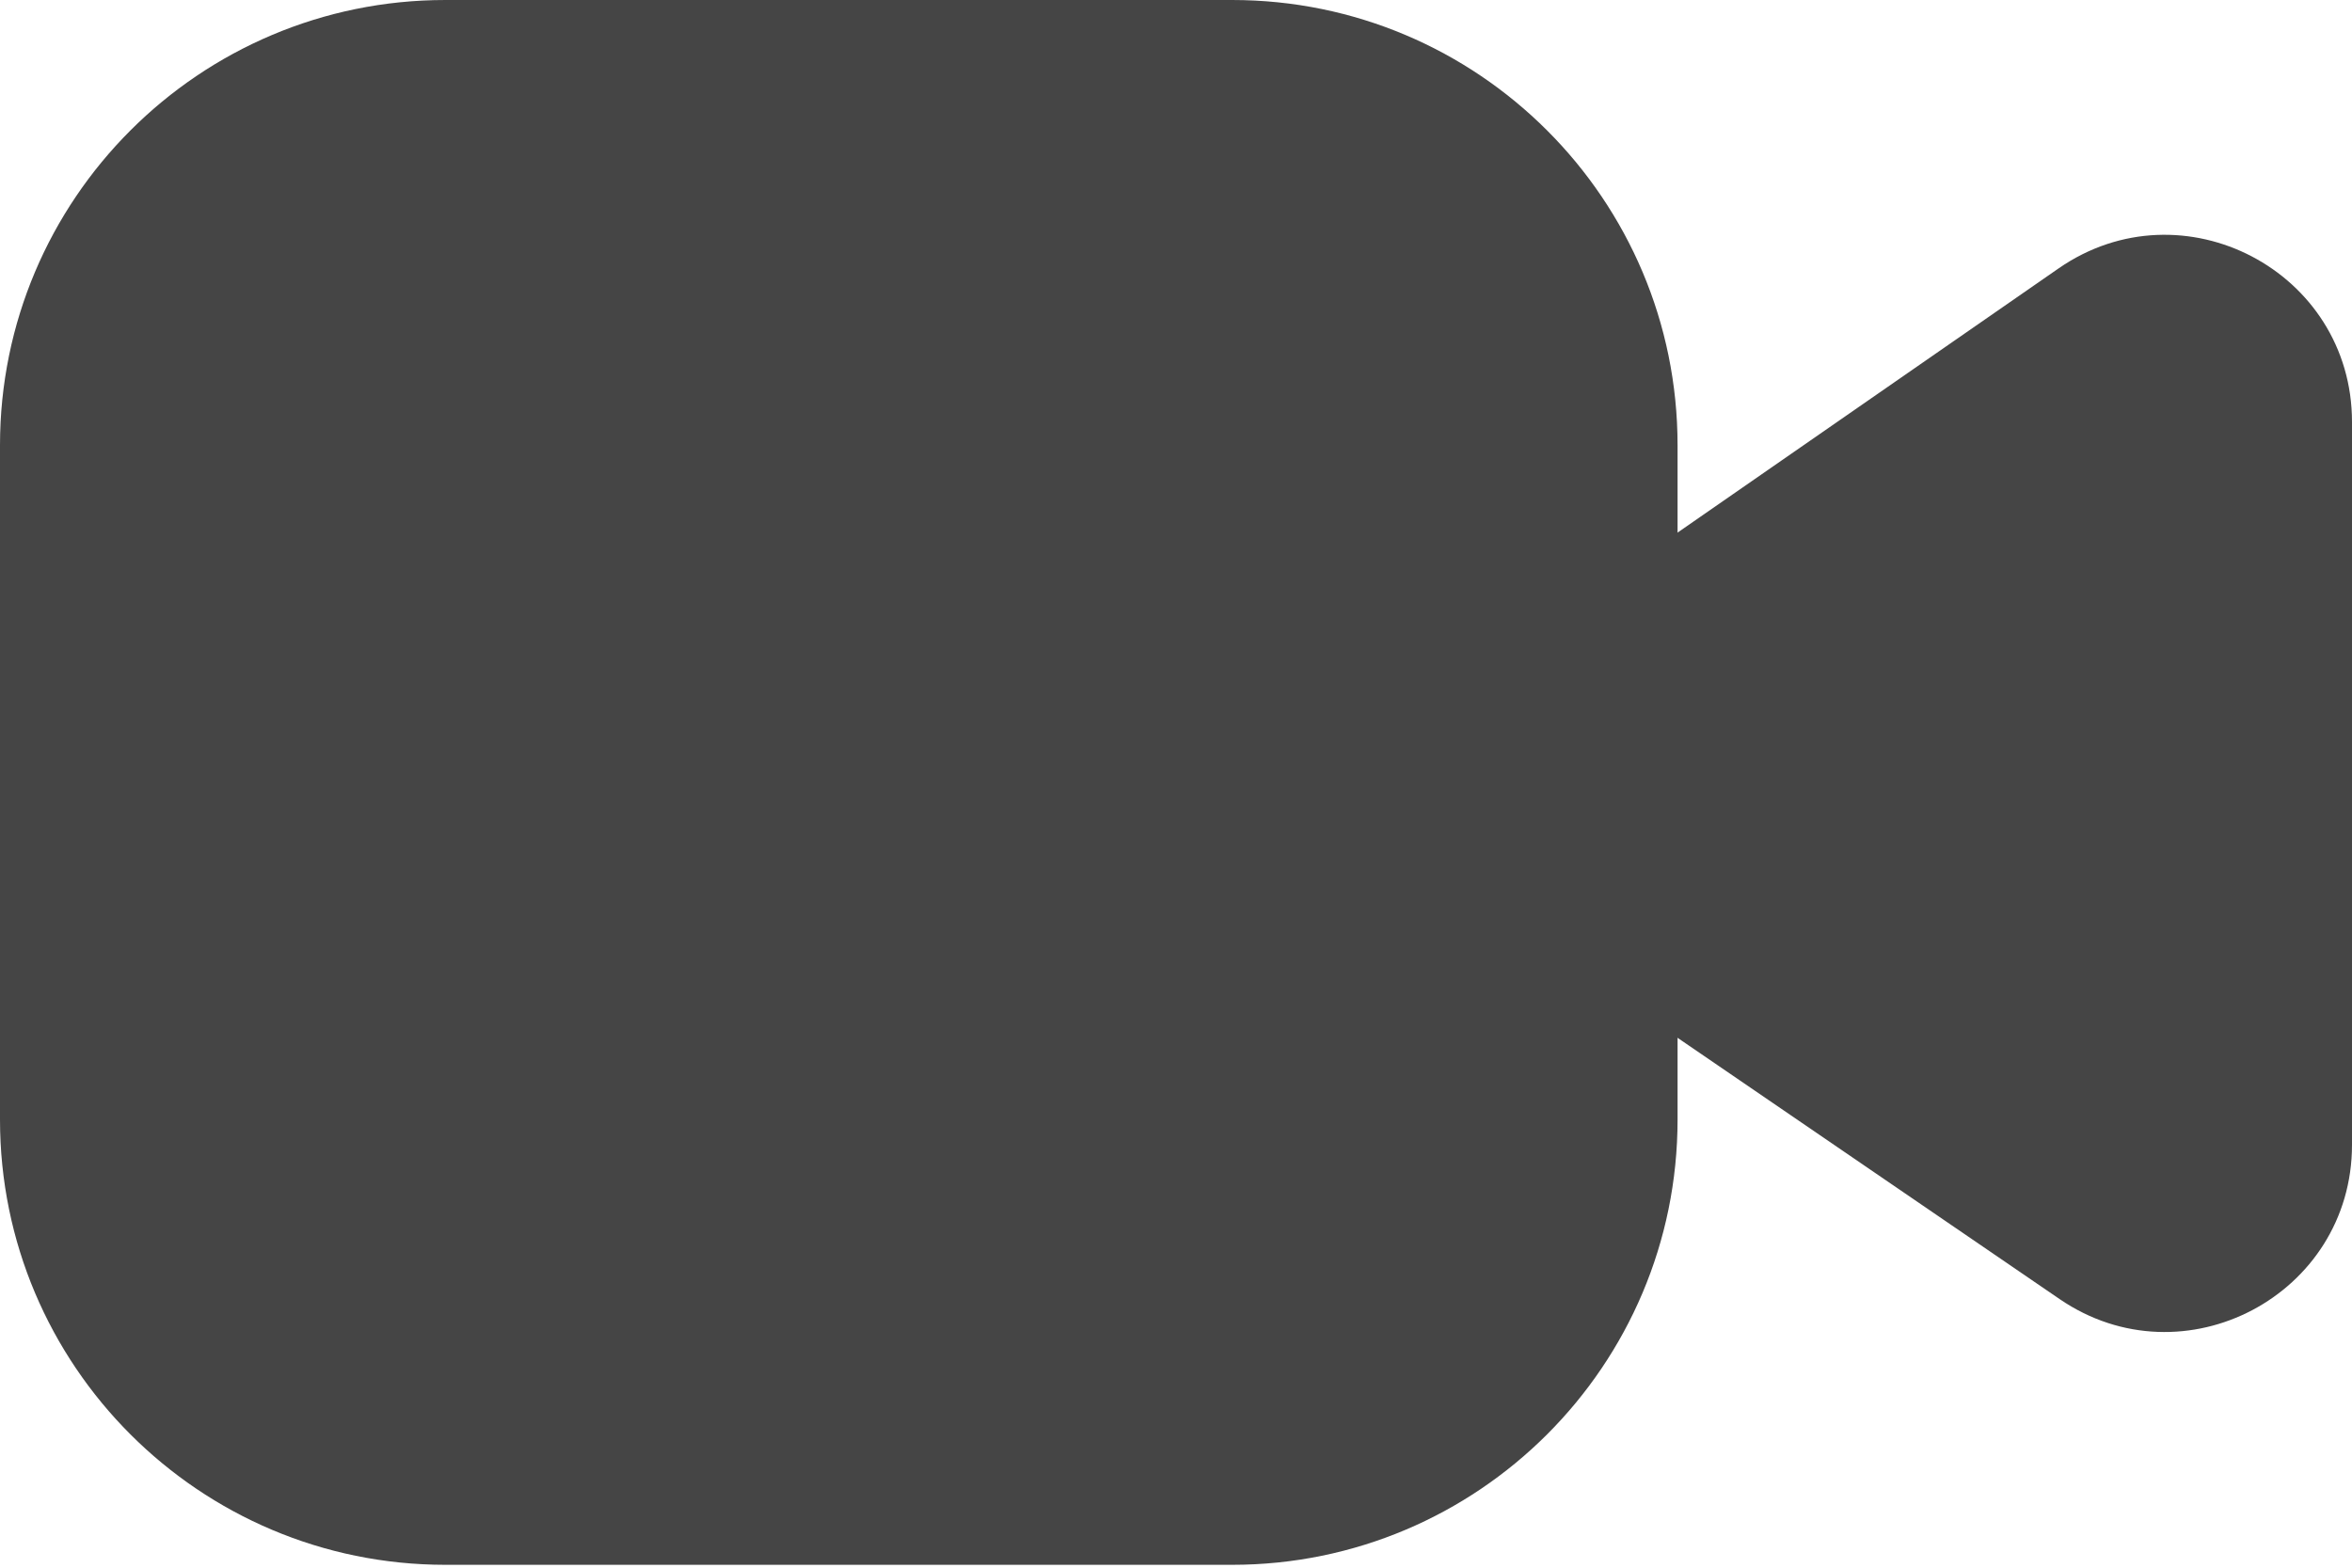 <svg width="36" height="24" viewBox="0 0 36 24" fill="none" xmlns="http://www.w3.org/2000/svg">
<path d="M0.799 6.817C0.799 3.492 3.494 0.796 6.82 0.796H18.862C22.187 0.796 24.883 3.492 24.883 6.817V17.139C24.883 20.464 22.187 23.16 18.862 23.16H6.82C3.494 23.16 0.799 20.464 0.799 17.139V6.817Z" fill="#454545"/>
<path fill-rule="evenodd" clip-rule="evenodd" d="M0 6.817C0 3.052 3.052 0 6.817 0H18.859C22.624 0 25.677 3.052 25.677 6.817V17.139C25.677 20.904 22.624 23.956 18.859 23.956H6.817C3.052 23.956 0 20.904 0 17.139V6.817ZM6.817 1.593C3.932 1.593 1.593 3.932 1.593 6.817V17.139C1.593 20.024 3.932 22.363 6.817 22.363H18.859C21.745 22.363 24.084 20.024 24.084 17.139V6.817C24.084 3.932 21.745 1.593 18.859 1.593H6.817Z" fill="#454545"/>
<path d="M24.879 9.674L31.96 4.764C33.329 3.815 35.2 4.795 35.2 6.46V17.527C35.2 19.187 33.341 20.168 31.971 19.231L24.879 14.38V9.674Z" fill="#454545"/>
<path fill-rule="evenodd" clip-rule="evenodd" d="M34.407 6.46C34.407 5.437 33.258 4.835 32.417 5.418L25.679 10.091V13.96L32.424 18.573C33.265 19.148 34.407 18.546 34.407 17.526V6.46ZM31.509 4.109C33.407 2.794 36 4.151 36 6.46V17.526C36 19.827 33.423 21.186 31.525 19.888L24.086 14.8V9.257L31.509 4.109Z" fill="#454545"/>
</svg>
